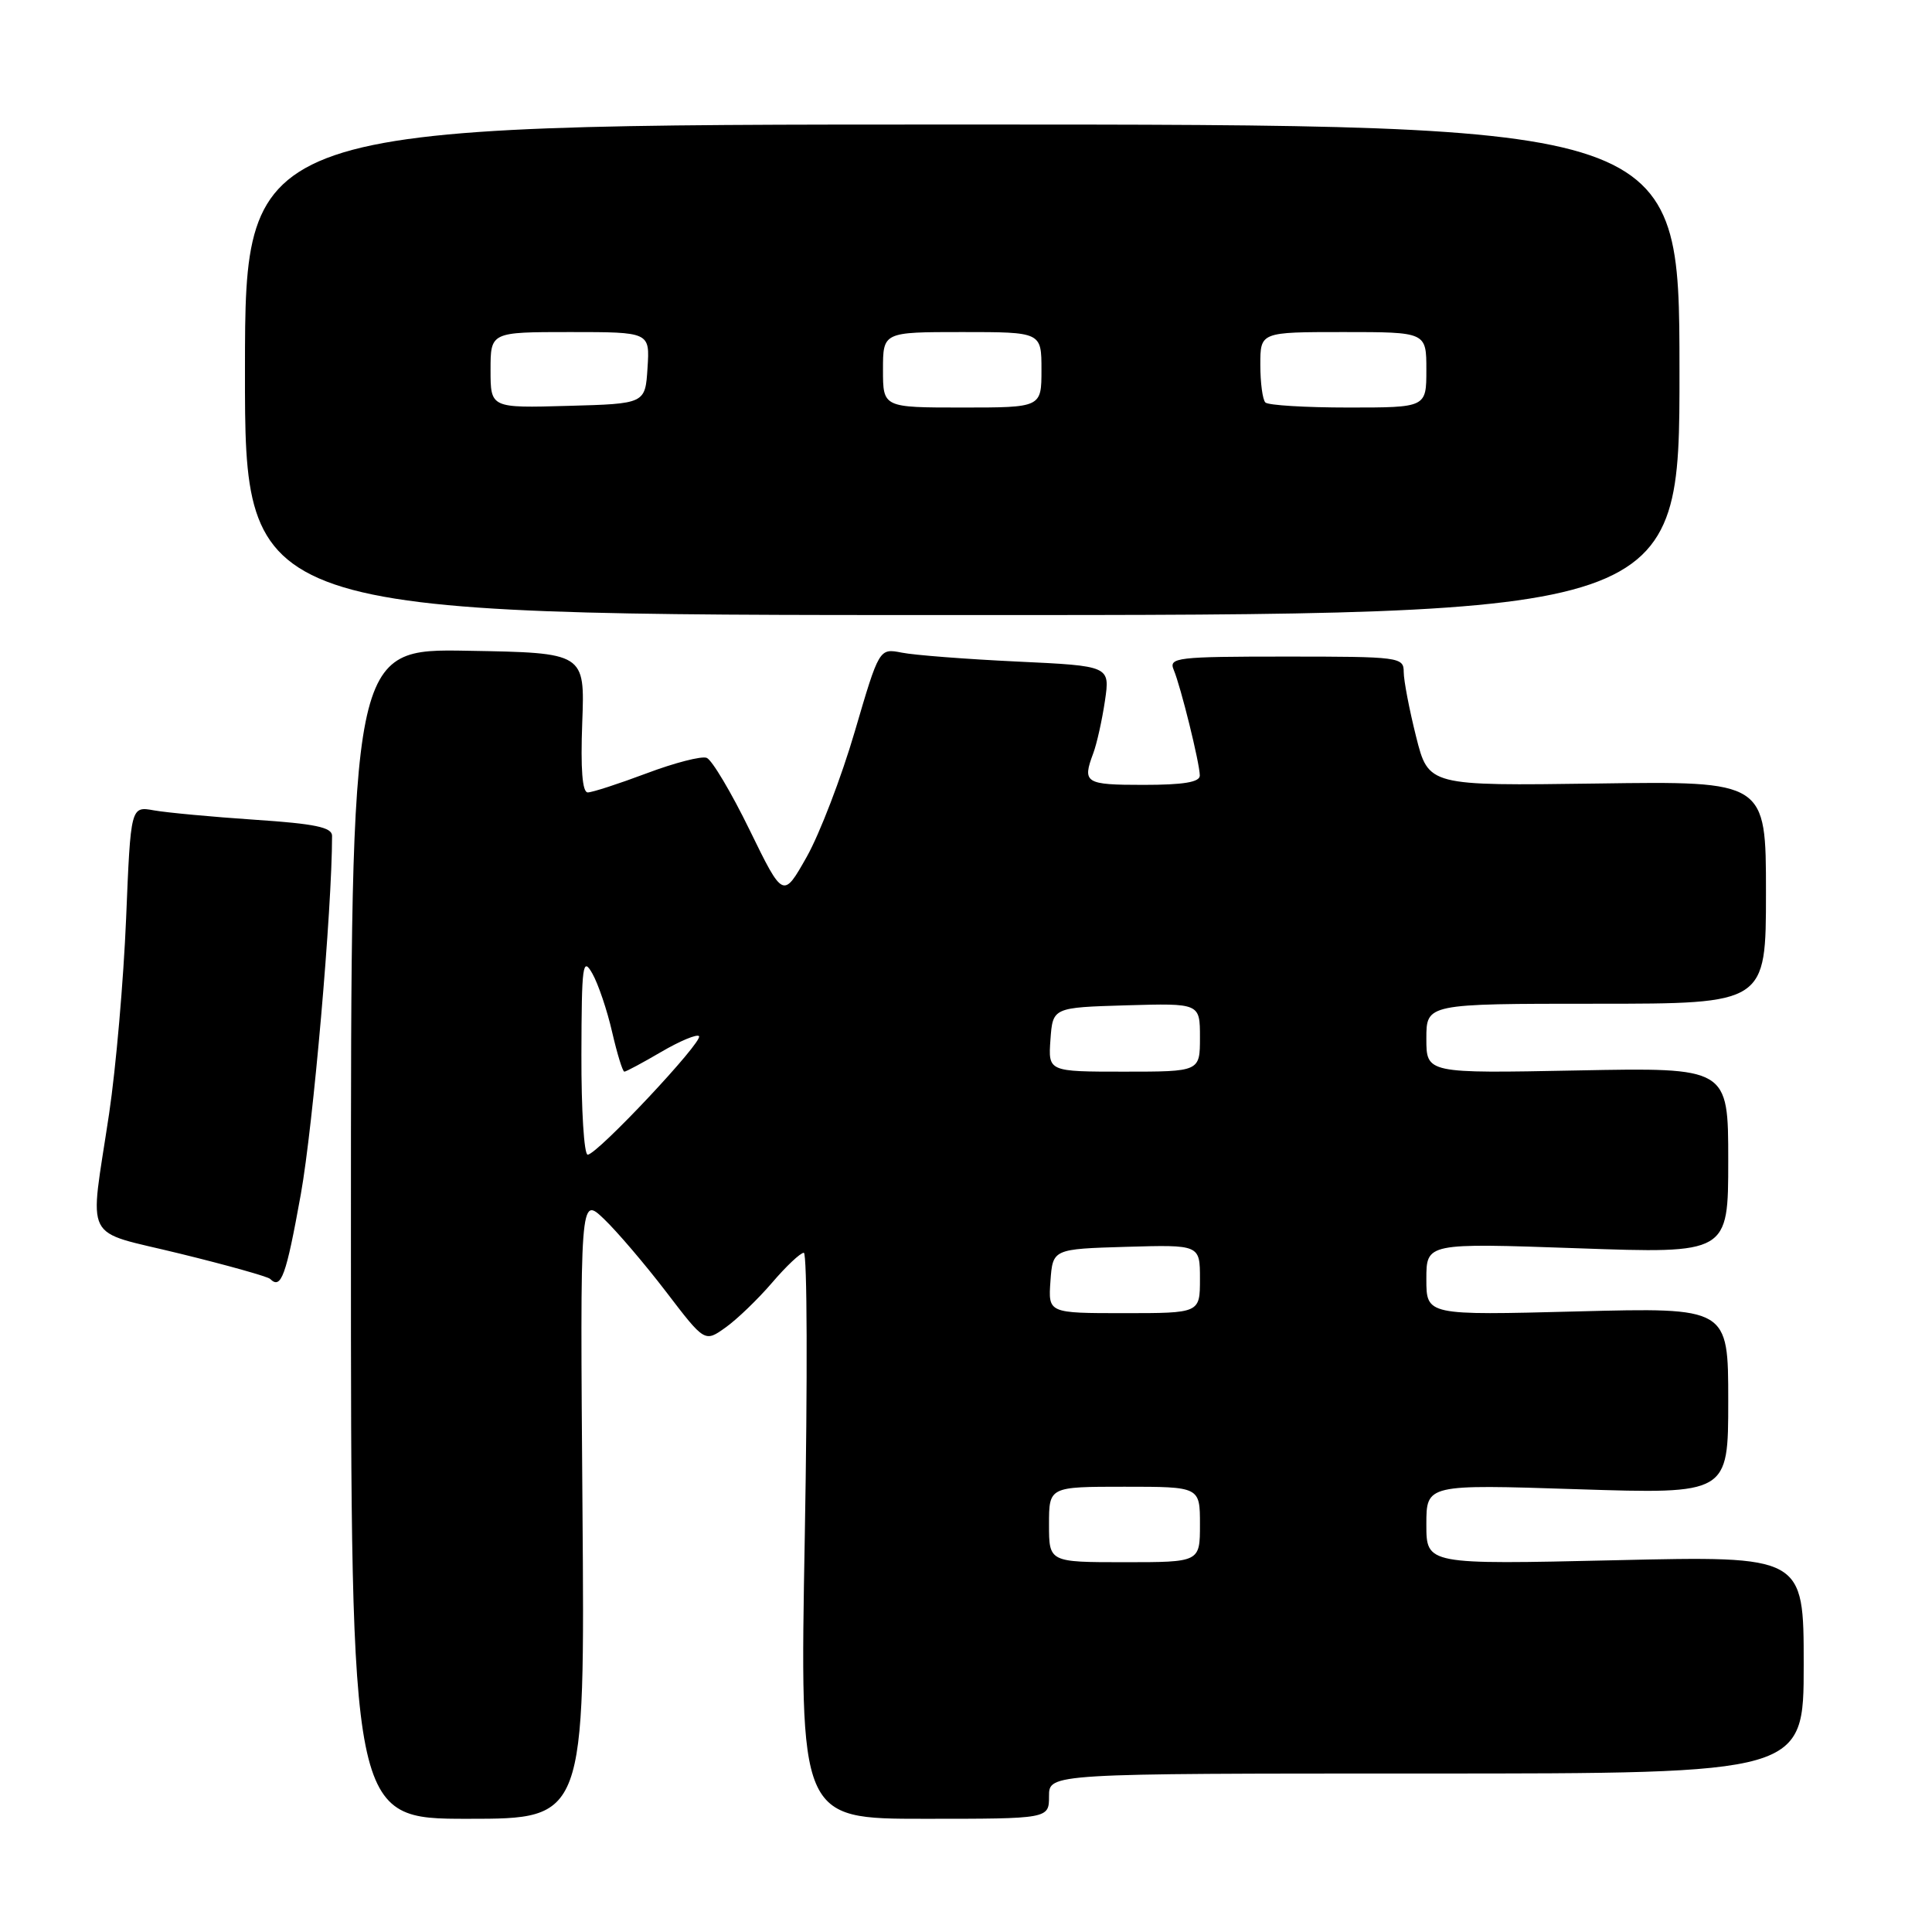 <?xml version="1.0" encoding="UTF-8" standalone="no"?>
<!DOCTYPE svg PUBLIC "-//W3C//DTD SVG 1.1//EN" "http://www.w3.org/Graphics/SVG/1.1/DTD/svg11.dtd" >
<svg xmlns="http://www.w3.org/2000/svg" xmlns:xlink="http://www.w3.org/1999/xlink" version="1.1" viewBox="0 0 256 256">
 <g >
 <path fill="currentColor"
d=" M 77.18 199.75 C 76.86 158.50 76.86 158.50 80.01 161.50 C 81.74 163.15 85.46 167.51 88.27 171.18 C 93.38 177.87 93.38 177.87 96.14 175.90 C 97.66 174.82 100.43 172.15 102.30 169.97 C 104.16 167.79 106.06 166.00 106.51 166.00 C 106.96 166.00 107.01 182.88 106.64 203.50 C 105.96 241.00 105.96 241.00 122.48 241.00 C 139.00 241.00 139.00 241.00 139.00 238.00 C 139.00 235.00 139.00 235.00 189.00 235.00 C 239.00 235.00 239.00 235.00 239.00 220.58 C 239.00 206.16 239.00 206.16 214.00 206.74 C 189.00 207.31 189.00 207.31 189.00 202.00 C 189.00 196.68 189.00 196.68 209.00 197.33 C 229.00 197.97 229.00 197.97 229.00 185.61 C 229.00 173.25 229.00 173.25 209.00 173.77 C 189.00 174.29 189.00 174.29 189.00 169.49 C 189.00 164.70 189.00 164.70 209.00 165.40 C 229.00 166.11 229.00 166.11 229.00 153.78 C 229.00 141.45 229.00 141.45 209.00 141.84 C 189.00 142.23 189.00 142.23 189.00 137.62 C 189.00 133.00 189.00 133.00 211.50 133.00 C 234.00 133.00 234.00 133.00 234.00 118.25 C 234.00 103.50 234.00 103.50 211.64 103.82 C 189.28 104.13 189.28 104.13 187.64 97.61 C 186.74 94.02 186.00 90.17 186.00 89.04 C 186.00 87.07 185.45 87.00 170.39 87.00 C 155.92 87.00 154.84 87.13 155.52 88.75 C 156.46 90.98 158.96 101.10 158.98 102.75 C 159.00 103.64 156.84 104.00 151.50 104.00 C 143.78 104.00 143.39 103.75 144.86 99.82 C 145.34 98.54 146.03 95.42 146.41 92.87 C 147.09 88.24 147.09 88.24 134.79 87.66 C 128.03 87.34 121.15 86.81 119.50 86.48 C 116.50 85.89 116.50 85.89 113.26 96.94 C 111.48 103.02 108.61 110.49 106.90 113.53 C 103.77 119.07 103.77 119.07 99.33 109.98 C 96.89 104.98 94.33 100.68 93.64 100.42 C 92.96 100.15 89.37 101.08 85.68 102.47 C 81.98 103.86 78.47 105.00 77.88 105.00 C 77.16 105.00 76.92 101.91 77.15 95.75 C 77.50 86.50 77.50 86.50 62.00 86.23 C 46.50 85.95 46.50 85.95 46.50 163.48 C 46.50 241.00 46.50 241.00 62.00 241.00 C 77.50 241.00 77.50 241.00 77.18 199.75 Z  M 39.86 158.25 C 41.50 149.10 44.00 120.49 44.00 110.75 C 44.00 109.62 41.72 109.15 33.75 108.62 C 28.11 108.24 22.11 107.68 20.41 107.38 C 17.32 106.82 17.32 106.82 16.71 121.71 C 16.37 129.90 15.36 141.52 14.46 147.55 C 11.85 165.04 10.76 162.89 23.87 166.12 C 30.13 167.65 35.49 169.16 35.79 169.46 C 37.25 170.91 37.90 169.12 39.86 158.25 Z  M 222.54 49.00 C 222.52 16.50 222.52 16.50 127.50 16.50 C 32.48 16.50 32.48 16.50 32.46 49.00 C 32.44 81.50 32.44 81.50 127.50 81.50 C 222.56 81.50 222.56 81.50 222.54 49.00 Z  M 139.00 202.00 C 139.00 197.00 139.00 197.00 149.00 197.00 C 159.00 197.00 159.00 197.00 159.00 202.00 C 159.00 207.00 159.00 207.00 149.00 207.00 C 139.00 207.00 139.00 207.00 139.00 202.00 Z  M 139.19 169.75 C 139.50 165.50 139.50 165.50 149.25 165.21 C 159.00 164.93 159.00 164.93 159.00 169.46 C 159.00 174.00 159.00 174.00 148.94 174.00 C 138.89 174.00 138.89 174.00 139.19 169.75 Z  M 77.04 139.75 C 77.07 127.79 77.21 126.74 78.49 129.00 C 79.27 130.38 80.45 133.86 81.11 136.75 C 81.78 139.64 82.50 142.00 82.73 142.00 C 82.96 142.00 85.16 140.82 87.62 139.38 C 90.08 137.94 92.33 137.00 92.62 137.29 C 93.27 137.93 79.12 153.00 77.87 153.00 C 77.39 153.00 77.02 147.04 77.04 139.75 Z  M 139.19 137.75 C 139.50 133.50 139.50 133.50 149.25 133.21 C 159.00 132.93 159.00 132.93 159.00 137.46 C 159.00 142.00 159.00 142.00 148.94 142.00 C 138.89 142.00 138.89 142.00 139.19 137.75 Z  M 65.00 49.03 C 65.00 44.00 65.00 44.00 75.55 44.00 C 86.11 44.00 86.11 44.00 85.80 48.75 C 85.50 53.50 85.50 53.50 75.25 53.78 C 65.00 54.07 65.00 54.07 65.00 49.03 Z  M 117.00 49.00 C 117.00 44.00 117.00 44.00 127.50 44.00 C 138.00 44.00 138.00 44.00 138.00 49.00 C 138.00 54.00 138.00 54.00 127.50 54.00 C 117.00 54.00 117.00 54.00 117.00 49.00 Z  M 167.67 53.33 C 167.30 52.97 167.00 50.72 167.00 48.33 C 167.00 44.00 167.00 44.00 178.00 44.00 C 189.00 44.00 189.00 44.00 189.00 49.00 C 189.00 54.00 189.00 54.00 178.67 54.00 C 172.98 54.00 168.03 53.70 167.67 53.33 Z "/>
</g>
</svg>